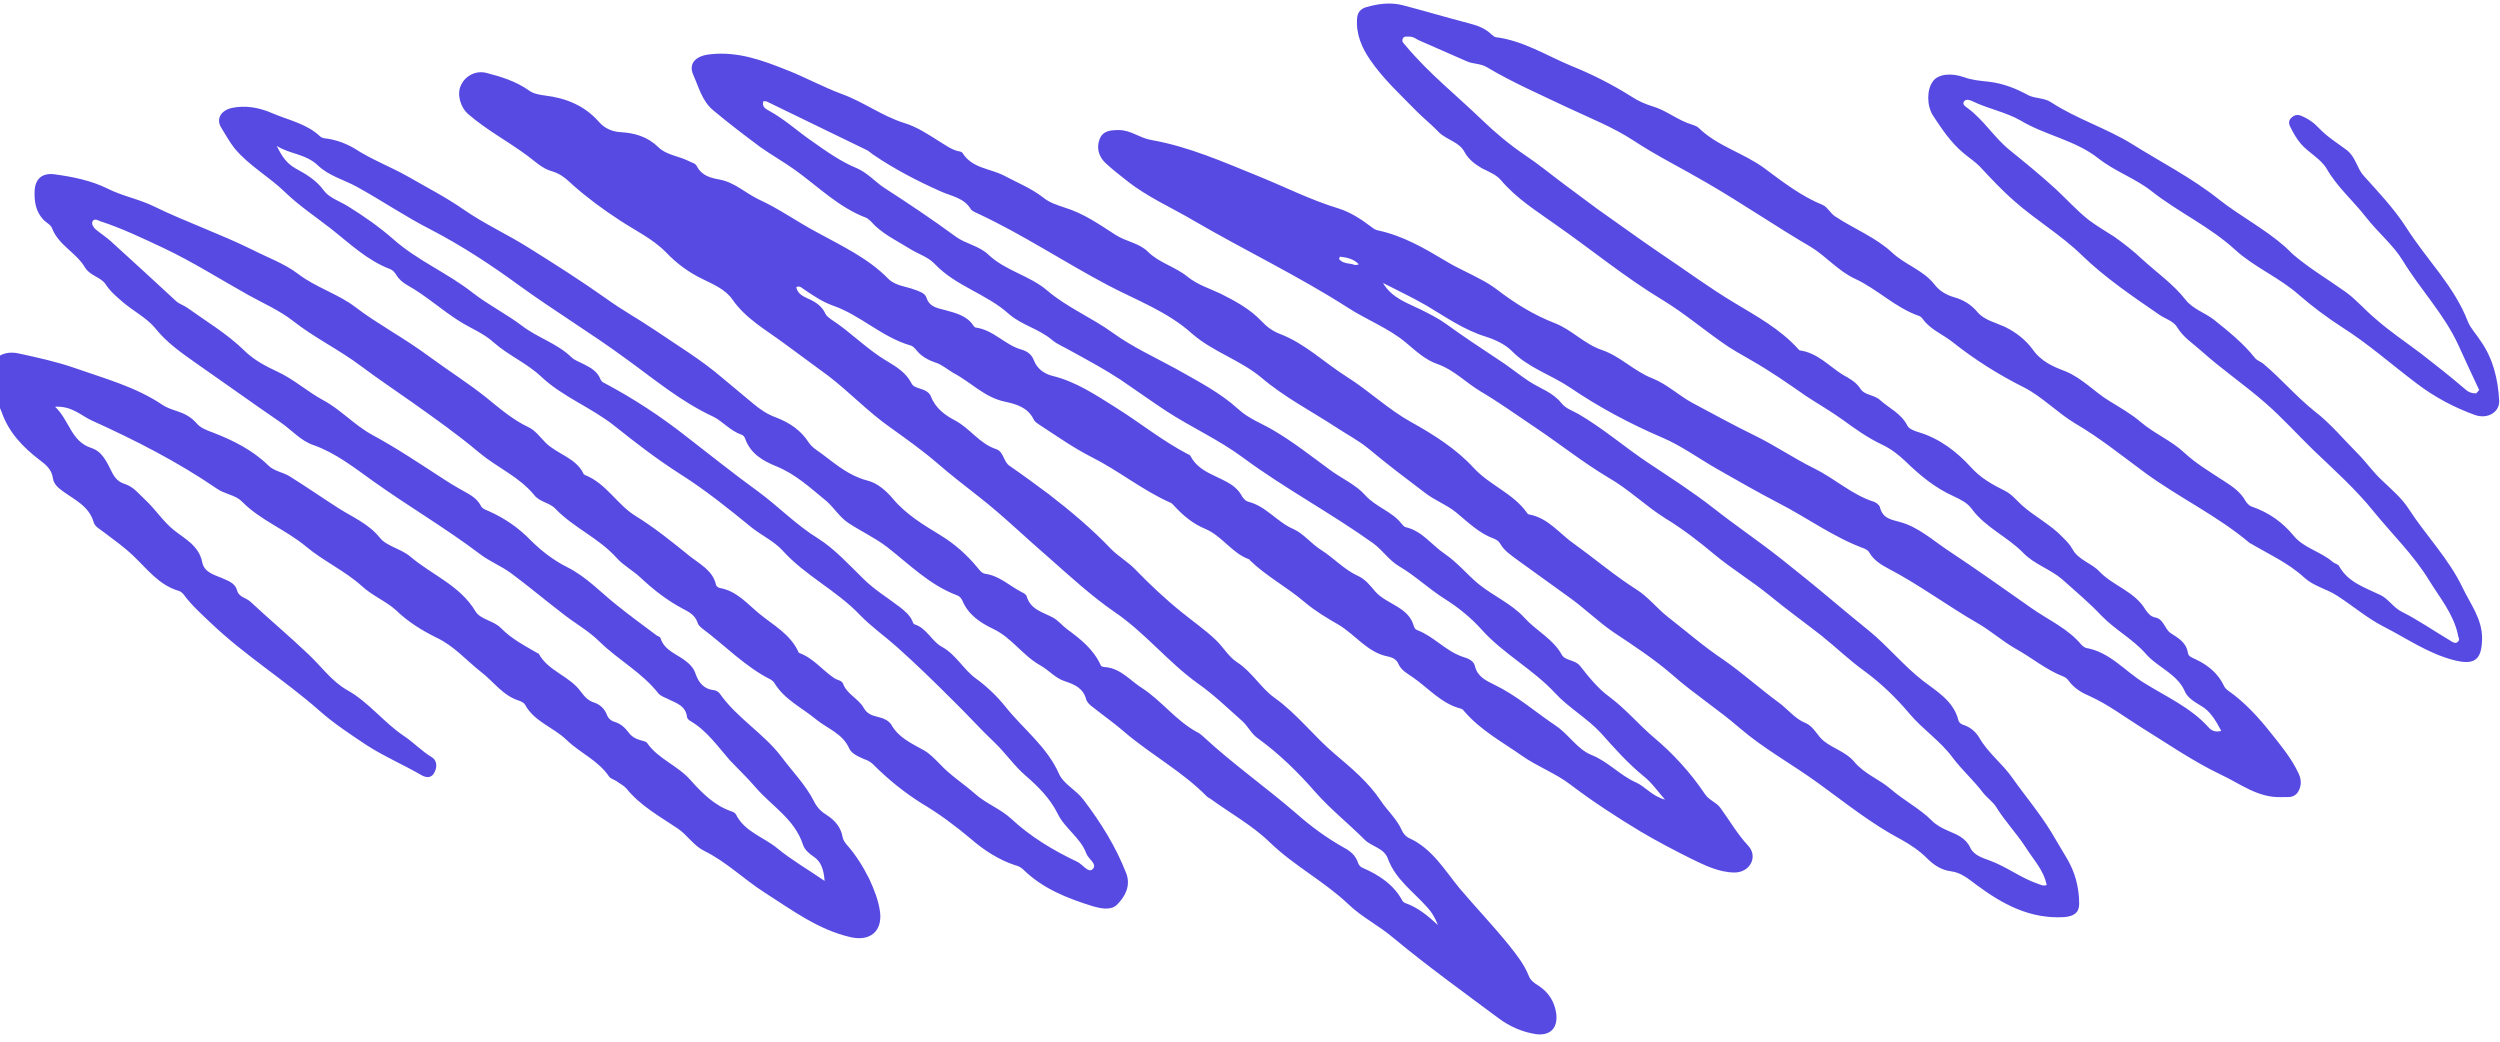 <?xml version="1.0" encoding="UTF-8"?>
<svg id="Graphic_Element_" data-name="Graphic Element
" xmlns="http://www.w3.org/2000/svg" viewBox="0 0 60 25">
  <defs>
    <style>
      .cls-1 {
        fill: #574ae2;
      }
    </style>
  </defs>
  <path class="cls-1" d="M59.5,9.36c-.18-.38-.34-.73-.5-1.08-.34-.74-.91-1.33-1.33-2.02-.23-.38-.6-.68-.88-1.04-.31-.4-.69-.72-.95-1.17-.14-.24-.43-.38-.62-.6-.11-.13-.18-.26-.25-.4-.04-.07-.05-.16.02-.22.07-.07.15-.09.24-.05.17.07.31.17.43.3.19.2.43.35.66.52.22.17.24.43.41.62.36.4.73.79,1.02,1.24.48.76,1.15,1.4,1.48,2.26.07.17.21.31.31.47.3.43.41.91.44,1.42.02.27-.27.46-.58.35-.5-.18-.97-.43-1.39-.75-.6-.45-1.16-.95-1.79-1.35-.37-.24-.72-.5-1.03-.77-.48-.43-1.08-.67-1.54-1.09-.61-.56-1.36-.9-2.01-1.41-.39-.31-.89-.48-1.28-.79-.56-.44-1.27-.55-1.87-.91-.35-.2-.78-.28-1.15-.46-.06-.03-.15-.06-.2,0-.06.08.04.13.09.17.38.28.63.7,1,1,.37.3.75.61,1.1.93.27.25.51.52.8.75.2.15.41.27.61.4.24.17.47.35.67.54.35.32.75.6,1.04.97.18.23.46.31.68.48.35.28.7.56.98.91.05.07.15.1.21.15.43.36.79.79,1.23,1.14.39.3.69.67,1.03,1.01.21.21.38.46.6.66.23.22.47.42.64.69.41.63.95,1.18,1.28,1.87.19.4.48.76.47,1.24-.01.51-.19.63-.69.5-.61-.16-1.12-.52-1.67-.8-.41-.21-.75-.51-1.13-.75-.25-.16-.55-.22-.78-.43-.38-.35-.85-.56-1.29-.82,0,0-.02,0-.02-.01-.77-.65-1.68-1.08-2.49-1.67-.56-.41-1.1-.85-1.7-1.2-.43-.26-.79-.64-1.22-.86-.62-.31-1.19-.67-1.73-1.1-.23-.18-.52-.29-.7-.54-.02-.03-.06-.07-.1-.08-.57-.2-.99-.64-1.53-.89-.41-.19-.69-.54-1.07-.77-.84-.49-1.65-1.05-2.5-1.54-.58-.34-1.19-.64-1.75-1.01-.49-.32-1.05-.54-1.58-.79-.65-.31-1.32-.6-1.94-.97-.15-.09-.33-.07-.48-.14-.38-.17-.76-.33-1.14-.5-.07-.03-.13-.09-.22-.09-.06,0-.14-.02-.17.04-.04.08.02.12.07.18.55.66,1.22,1.19,1.83,1.78.31.3.67.6,1.04.85.33.22.63.47.94.7.26.19.52.39.78.58.5.35.99.71,1.49,1.05.6.4,1.19.84,1.81,1.21.53.32,1.1.63,1.53,1.11.01.01.03.03.04.03.42.06.69.37,1.02.58.16.09.32.17.43.34.1.16.33.14.47.27.22.2.51.32.66.62.04.08.19.13.29.16.49.15.9.47,1.22.82.25.28.53.43.83.58.16.08.27.22.4.34.31.28.7.47.99.78.09.09.17.17.23.28.14.26.45.33.64.53.33.35.85.48,1.11.92.06.09.13.17.24.19.2.04.22.27.36.37.18.12.38.22.42.48.01.09.12.12.2.16.29.14.52.33.66.62.02.05.06.09.1.12.4.28.73.64,1.03,1.02.24.3.49.6.66.96.07.14.09.3-.01.46-.11.16-.26.11-.4.12-.56.02-.98-.32-1.45-.54-.67-.32-1.29-.75-1.92-1.14-.4-.25-.78-.54-1.22-.74-.19-.08-.38-.19-.51-.37-.03-.04-.07-.08-.12-.1-.42-.16-.77-.46-1.17-.68-.31-.18-.58-.42-.89-.6-.73-.42-1.41-.93-2.16-1.32-.17-.09-.34-.2-.44-.37-.03-.06-.09-.09-.14-.11-.73-.27-1.35-.73-2.03-1.08-.5-.26-.99-.54-1.48-.82-.44-.25-.86-.56-1.33-.76-.77-.33-1.52-.73-2.21-1.2-.46-.31-1-.47-1.4-.88-.16-.16-.4-.27-.62-.34-.52-.16-.96-.47-1.43-.75-.33-.19-.67-.35-1.04-.54.22.37.59.48.91.64.2.1.42.21.6.34.4.29.82.57,1.23.84.27.17.52.38.78.55.25.16.56.26.76.51.11.14.28.19.42.27.58.34,1.09.78,1.64,1.15.54.36,1.09.71,1.6,1.11.52.41,1.07.78,1.59,1.19.39.31.79.63,1.17.95.32.27.66.55.98.81.45.37.81.82,1.27,1.18.32.25.74.48.86.95.02.08.09.11.16.13.15.06.26.16.34.29.21.37.56.63.79.96.31.44.66.85.94,1.31.13.21.25.43.38.64.19.32.29.69.29,1.08,0,.21-.12.3-.36.32-.82.05-1.48-.31-2.1-.77-.19-.14-.37-.3-.62-.33-.23-.03-.41-.15-.57-.31-.18-.18-.4-.33-.62-.45-.72-.38-1.35-.89-2-1.36-.62-.45-1.3-.82-1.88-1.32-.52-.45-1.1-.82-1.62-1.28-.44-.38-.93-.7-1.41-1.02-.38-.26-.71-.59-1.08-.85-.41-.29-.81-.59-1.22-.88-.16-.12-.32-.22-.42-.4-.03-.05-.09-.09-.14-.11-.36-.13-.62-.39-.91-.63-.23-.19-.52-.29-.76-.48-.45-.34-.9-.68-1.33-1.04-.24-.2-.51-.34-.77-.51-.61-.4-1.27-.74-1.82-1.21-.52-.43-1.17-.62-1.67-1.06-.59-.53-1.34-.8-2.02-1.16-1.04-.55-2.03-1.21-3.1-1.71-.06-.03-.15-.06-.18-.11-.17-.28-.47-.31-.73-.43-.56-.25-1.1-.53-1.6-.87-.05-.03-.1-.08-.15-.11-.81-.39-1.62-.79-2.43-1.18-.01,0-.03,0-.07,0-.04.13.05.18.14.23.37.2.68.49,1.03.73.34.24.69.49,1.08.65.25.11.42.31.64.46.59.38,1.17.77,1.73,1.18.23.17.56.22.78.43.41.39.99.5,1.41.86.48.41,1.07.65,1.58,1.02.47.34,1.02.59,1.53.87.51.29,1.04.56,1.48.96.25.23.56.34.83.5.48.28.91.62,1.36.95.28.21.63.36.85.61.26.29.64.39.87.68.03.03.06.08.1.09.4.09.63.43.94.64.31.21.54.5.82.73.36.29.79.47,1.1.81.28.31.68.5.89.88.08.15.32.12.44.27.21.27.44.55.7.74.39.29.69.65,1.05.96.48.4.9.86,1.25,1.38.1.15.27.19.37.33.22.3.4.62.66.9.25.26.06.64-.31.65-.39,0-.74-.18-1.07-.34-.4-.2-.8-.41-1.19-.64-.58-.35-1.15-.72-1.69-1.13-.35-.27-.79-.43-1.16-.69-.47-.33-.99-.61-1.38-1.06-.02-.03-.05-.06-.08-.07-.48-.12-.79-.5-1.17-.76-.13-.09-.27-.16-.34-.32-.04-.1-.14-.15-.23-.17-.51-.09-.8-.53-1.21-.77-.28-.16-.56-.33-.81-.54-.42-.36-.92-.62-1.32-1.01,0,0,0-.02-.02-.02-.41-.15-.64-.56-1.05-.73-.29-.12-.53-.32-.74-.55-.03-.03-.06-.07-.1-.08-.67-.3-1.24-.77-1.9-1.1-.43-.22-.81-.49-1.21-.75-.06-.04-.13-.08-.16-.14-.14-.29-.41-.37-.69-.43-.49-.1-.82-.47-1.24-.69-.14-.08-.27-.2-.43-.25-.18-.06-.34-.15-.46-.3-.04-.05-.09-.1-.14-.11-.69-.2-1.2-.73-1.87-.96-.25-.09-.47-.24-.69-.39-.05-.03-.09-.09-.18-.05.03.16.16.22.29.28.18.08.33.18.41.36.03.06.08.09.13.13.48.31.87.73,1.37,1.02.2.12.44.27.56.51.04.09.13.11.22.14.1.03.21.08.25.18.11.29.35.46.58.58.36.19.59.56.99.69.18.06.17.3.32.4.32.22.63.45.94.68.52.4,1.03.83,1.48,1.3.18.19.42.32.6.51.35.36.72.71,1.12,1.03.27.22.56.42.81.66.18.17.3.4.52.54.35.23.56.61.88.84.55.39.95.93,1.46,1.36.39.33.8.67,1.1,1.12.16.24.39.44.51.72.03.07.1.14.16.17.56.25.85.76,1.22,1.21.39.46.81.9,1.19,1.37.18.23.36.45.47.73.04.11.14.18.24.24.24.16.38.38.42.67.04.34-.14.53-.48.49-.33-.05-.63-.18-.9-.38-.86-.64-1.72-1.26-2.54-1.94-.34-.29-.75-.49-1.07-.8-.58-.55-1.3-.92-1.88-1.48-.42-.41-.95-.7-1.43-1.05-.03-.02-.06-.03-.09-.06-.59-.6-1.34-1-1.97-1.54-.24-.21-.5-.39-.75-.59-.07-.05-.15-.12-.17-.19-.07-.27-.27-.36-.51-.44-.23-.07-.39-.27-.59-.38-.43-.24-.69-.67-1.14-.88-.29-.14-.59-.33-.73-.67-.03-.07-.08-.12-.15-.14-.65-.25-1.13-.74-1.67-1.16-.29-.22-.62-.37-.92-.57-.21-.14-.34-.36-.52-.52-.38-.31-.74-.65-1.21-.84-.32-.13-.62-.3-.75-.67-.01-.04-.05-.08-.09-.09-.26-.09-.45-.32-.67-.43-.78-.36-1.43-.91-2.11-1.4-.83-.61-1.71-1.14-2.55-1.75-.67-.49-1.37-.95-2.12-1.34-.61-.31-1.18-.7-1.78-1.03-.31-.17-.67-.26-.93-.51-.29-.28-.68-.27-.99-.47.11.22.22.41.45.54.24.13.5.28.68.53.13.18.39.26.58.38.39.24.77.51,1.1.8.58.51,1.29.8,1.9,1.28.36.28.81.51,1.18.79.38.29.84.42,1.18.75.08.08.21.12.32.18.16.08.31.17.38.35.02.04.04.07.09.09.7.37,1.37.81,1.99,1.3.57.44,1.13.89,1.71,1.31.49.36.91.8,1.43,1.12.41.26.74.63,1.09.97.26.26.59.46.89.69.11.09.22.18.28.31.01.03.03.08.05.09.3.09.42.41.66.54.35.19.52.55.83.77.26.19.5.42.7.67.43.54,1,.96,1.29,1.62.11.24.41.38.58.61.42.55.78,1.13,1.03,1.77.11.29-.02.55-.22.75-.15.15-.4.09-.58.04-.61-.19-1.2-.42-1.67-.88-.06-.06-.13-.09-.21-.11-.39-.13-.74-.36-1.04-.62-.38-.32-.77-.61-1.19-.86-.43-.27-.81-.58-1.17-.94-.07-.07-.15-.1-.23-.13-.13-.06-.28-.12-.34-.25-.16-.36-.52-.47-.8-.7-.34-.28-.75-.47-.99-.86-.02-.04-.06-.07-.09-.09-.62-.31-1.1-.82-1.65-1.23-.05-.04-.1-.09-.11-.14-.06-.18-.2-.25-.35-.33-.38-.2-.71-.46-1.02-.75-.18-.17-.41-.29-.57-.47-.43-.48-1.04-.73-1.47-1.18-.14-.15-.38-.16-.51-.33-.36-.44-.89-.66-1.31-1.01-.51-.43-1.06-.82-1.61-1.21-.41-.29-.83-.57-1.23-.87-.53-.4-1.12-.68-1.64-1.09-.32-.25-.71-.42-1.07-.62-.68-.38-1.34-.8-2.04-1.13-.49-.23-.99-.47-1.51-.64-.06-.02-.14-.08-.19,0-.03.07.02.14.07.19.12.1.26.19.37.29.53.48,1.05.96,1.57,1.44.08.07.19.1.27.16.46.33.95.62,1.36,1.02.23.23.52.38.82.52.38.18.7.47,1.07.67.43.23.75.6,1.19.84.59.32,1.14.69,1.71,1.06.12.08.24.15.36.22.2.12.42.2.53.42.04.08.14.1.22.14.37.17.69.39.98.69.25.25.55.48.87.64.46.23.8.6,1.19.91.31.25.64.49.96.73.03.02.08.03.09.06.1.32.42.39.64.58.1.08.17.17.21.3.07.19.19.34.41.37.06,0,.13.04.16.08.41.59,1.06.96,1.49,1.53.26.35.58.67.78,1.07.07.14.17.24.3.32.19.12.34.29.38.52.01.07.05.13.1.19.22.25.39.52.54.82.12.26.22.51.26.79.06.47-.24.72-.71.61-.78-.18-1.4-.65-2.06-1.07-.5-.32-.92-.74-1.45-1-.26-.13-.4-.38-.64-.54-.43-.29-.89-.54-1.23-.96-.06-.07-.15-.11-.23-.17-.06-.04-.14-.06-.18-.11-.26-.39-.7-.57-1.02-.88-.32-.31-.78-.44-1-.85-.02-.04-.08-.07-.13-.09-.4-.12-.62-.46-.92-.69-.36-.28-.65-.63-1.08-.83-.34-.17-.67-.37-.96-.65-.24-.22-.57-.35-.82-.58-.41-.37-.92-.6-1.34-.95-.49-.41-1.1-.63-1.55-1.09-.15-.15-.4-.17-.59-.3-.95-.65-1.97-1.17-3.01-1.64-.26-.12-.47-.35-.88-.33.35.33.38.83.87.99.28.09.38.36.5.59.08.15.16.23.32.28.2.07.32.23.47.37.25.23.42.51.69.73.25.2.6.37.68.76.05.28.33.32.54.42.14.06.26.12.3.27.04.16.21.17.32.27.46.43.94.83,1.39,1.26.31.29.56.65.93.86.52.29.87.77,1.36,1.1.23.15.42.36.67.51.12.07.14.22.07.36-.07.15-.2.14-.32.07-.43-.25-.88-.44-1.3-.71-.39-.26-.79-.52-1.15-.84-.83-.73-1.78-1.32-2.59-2.09-.23-.22-.47-.43-.66-.69-.03-.04-.08-.08-.12-.09-.48-.14-.76-.53-1.1-.85-.21-.2-.46-.38-.7-.56-.09-.07-.21-.13-.24-.23-.11-.39-.45-.54-.74-.75-.11-.08-.22-.17-.24-.31-.03-.22-.17-.33-.33-.45-.39-.3-.73-.65-.9-1.14-.09-.24-.23-.48-.29-.73-.1-.45.24-.78.69-.68.46.1.92.2,1.35.35.71.25,1.46.45,2.1.88.1.07.22.11.34.15.19.06.35.14.49.3.09.11.25.17.39.22.49.19.95.42,1.33.79.14.14.35.16.51.26.4.25.79.52,1.18.77.33.21.72.37.99.71.16.2.51.26.73.45.52.44,1.19.69,1.56,1.31.12.2.43.22.61.4.25.26.58.43.89.61,0,0,.02,0,.02.01.23.42.74.53,1.01.91.09.12.18.22.32.26.14.05.24.14.3.28.03.09.09.15.18.18.14.04.25.13.34.25.07.1.17.16.28.19.06.02.14.03.17.07.27.39.74.54,1.05.9.26.29.56.6.97.74.04.01.09.04.11.07.21.43.68.55,1.01.83.33.27.71.49,1.12.77-.02-.26-.08-.46-.26-.58-.12-.08-.22-.17-.26-.29-.2-.62-.76-.93-1.15-1.39-.19-.22-.4-.42-.6-.63-.29-.33-.55-.71-.94-.94-.04-.02-.08-.06-.09-.09-.03-.3-.28-.35-.49-.46-.07-.03-.16-.07-.2-.12-.39-.5-.96-.8-1.41-1.24-.26-.26-.59-.44-.88-.67-.42-.32-.82-.66-1.24-.97-.24-.18-.53-.29-.76-.47-.82-.62-1.71-1.14-2.55-1.74-.45-.32-.9-.68-1.44-.87-.3-.1-.52-.36-.78-.54-.7-.48-1.38-.97-2.07-1.45-.34-.24-.68-.48-.95-.82-.2-.24-.51-.4-.76-.61-.15-.13-.3-.25-.42-.43-.11-.18-.38-.21-.5-.41-.21-.36-.63-.53-.79-.94-.03-.09-.15-.14-.22-.22-.17-.19-.21-.42-.2-.67.01-.29.17-.44.46-.41.45.06.9.15,1.3.35.36.18.76.25,1.12.43.76.37,1.57.65,2.34,1.03.37.19.77.33,1.1.58.43.33.96.48,1.38.8.27.21.55.38.83.56.32.2.65.41.96.64.45.33.91.62,1.35.97.32.26.63.53,1.01.71.17.08.28.24.41.37.28.28.72.36.91.74,0,.02.02.03.04.04.51.2.77.71,1.21.98.47.29.9.64,1.32.98.23.18.53.33.61.66,0,.04.05.08.09.09.42.07.68.4.98.64.31.25.69.46.89.85.01.02.02.06.04.07.34.12.56.42.85.61.06.04.17.05.2.12.09.26.37.36.5.59.07.13.19.18.32.21.13.03.27.08.34.19.18.32.49.45.79.62.14.08.26.21.38.33.25.27.57.47.84.71.27.24.61.36.87.6.46.43,1.01.76,1.58,1.03.13.06.27.28.37.18.13-.12-.1-.24-.15-.38-.14-.38-.52-.6-.69-.96-.18-.36-.46-.64-.76-.9-.28-.24-.48-.54-.74-.79-.35-.33-.66-.68-1-1.01-.44-.44-.89-.88-1.35-1.29-.29-.26-.62-.49-.89-.77-.56-.59-1.31-.94-1.86-1.55-.2-.22-.5-.36-.74-.55-.55-.45-1.11-.9-1.71-1.28-.55-.35-1.07-.75-1.57-1.15-.56-.45-1.25-.7-1.77-1.19-.35-.33-.79-.51-1.15-.83-.23-.21-.54-.33-.81-.5-.43-.27-.81-.62-1.26-.87-.1-.06-.19-.13-.25-.23-.04-.06-.08-.12-.15-.15-.56-.21-.99-.63-1.45-.99-.36-.28-.75-.54-1.08-.86-.38-.37-.86-.63-1.21-1.05-.12-.15-.21-.32-.31-.48-.15-.22-.02-.43.24-.49.33-.07.66-.01.96.12.39.17.83.25,1.16.56.05.05.13.05.2.06.23.04.44.12.64.24.4.26.85.43,1.26.66.45.26.92.5,1.35.8.49.34,1.04.59,1.55.91.64.4,1.27.8,1.89,1.24.36.26.76.48,1.13.73.56.38,1.14.73,1.65,1.17.24.2.48.4.72.6.18.15.34.26.56.34.31.12.59.3.78.6.08.12.22.2.34.29.33.25.64.51,1.06.62.25.06.46.25.62.44.32.38.74.63,1.15.88.34.21.62.46.87.76.06.07.11.15.2.16.34.05.58.29.87.44.05.02.11.06.12.1.09.32.39.38.63.51.13.07.23.2.34.28.33.24.64.49.81.87.01.03.08.04.12.04.37.04.59.33.88.51.47.31.81.78,1.31,1.05.05.02.09.06.13.09.72.67,1.52,1.23,2.26,1.87.34.3.72.58,1.13.81.15.08.28.18.34.36.02.06.06.11.12.13.39.17.74.4.95.79.01.02.04.04.06.05.29.1.52.28.79.53-.08-.2-.15-.31-.26-.43-.33-.37-.76-.67-.94-1.16-.09-.26-.39-.29-.56-.46-.39-.39-.82-.73-1.19-1.15-.41-.47-.86-.91-1.37-1.28-.16-.11-.23-.28-.37-.41-.35-.31-.69-.64-1.06-.9-.73-.52-1.28-1.23-2.02-1.73-.55-.38-1.06-.85-1.57-1.3-.57-.49-1.1-1.01-1.69-1.47-.33-.26-.67-.52-.98-.79-.36-.31-.74-.58-1.13-.86-.53-.37-.98-.85-1.49-1.24-.35-.26-.71-.52-1.06-.78-.43-.32-.92-.59-1.24-1.05-.17-.25-.47-.37-.73-.5-.33-.16-.61-.37-.85-.62-.33-.34-.74-.53-1.12-.78-.4-.26-.78-.54-1.13-.85-.15-.14-.29-.27-.5-.33-.23-.06-.41-.24-.6-.38-.46-.34-.97-.61-1.41-.99-.19-.16-.28-.48-.18-.69.1-.23.36-.37.62-.3.35.09.7.2,1,.41.12.09.25.11.39.13.51.06.96.24,1.31.64.13.15.32.23.51.24.35.02.65.11.91.36.19.19.48.21.72.33.07.04.16.05.2.12.12.24.34.29.56.33.36.07.62.33.94.48.48.22.91.53,1.38.78.6.33,1.23.62,1.72,1.12.17.17.42.18.63.26.11.04.24.08.28.18.07.23.25.26.45.31.25.07.52.13.68.37.01.02.04.05.06.05.43.06.7.42,1.1.53.14.04.24.12.29.25.08.21.25.33.45.38.57.14,1.04.46,1.52.76.59.37,1.13.81,1.75,1.13.02,0,.03.02.04.03.21.41.67.47,1.01.71.08.06.15.13.2.21.04.08.1.16.18.18.43.11.69.49,1.09.66.24.11.42.35.66.5.3.19.55.47.88.62.18.08.31.25.42.38.28.31.79.36.92.82.01.04.04.09.08.1.4.15.68.5,1.09.64.13.04.27.09.3.23.06.25.26.34.46.44.54.26.98.65,1.47.98.32.21.52.57.87.71.4.16.68.49,1.07.66.22.1.37.32.69.41-.19-.22-.33-.42-.51-.56-.38-.31-.7-.67-1.02-1.03-.34-.37-.78-.61-1.11-.97-.53-.57-1.24-.94-1.76-1.52-.26-.29-.57-.54-.89-.74-.38-.24-.7-.55-1.09-.78-.24-.14-.39-.38-.62-.55-1.02-.73-2.13-1.32-3.13-2.06-.58-.43-1.23-.72-1.83-1.11-.38-.25-.74-.51-1.11-.76-.38-.25-.79-.47-1.19-.69-.15-.09-.32-.15-.46-.27-.31-.26-.72-.35-1.02-.61-.54-.49-1.28-.67-1.79-1.21-.16-.17-.41-.24-.61-.37-.32-.2-.67-.36-.92-.65-.03-.03-.07-.06-.1-.08-.67-.25-1.17-.76-1.73-1.16-.27-.19-.55-.35-.82-.54-.39-.29-.77-.58-1.14-.89-.26-.22-.34-.55-.47-.84-.13-.29.07-.47.42-.5.66-.07,1.25.15,1.85.39.43.17.85.4,1.28.56.53.19.97.53,1.51.7.3.09.57.27.84.44.15.09.29.2.47.24.03,0,.08.02.09.04.23.37.66.37.99.54.32.17.67.31.96.54.15.12.33.17.5.23.46.14.84.41,1.23.66.25.16.56.19.77.4.27.27.66.36.95.6.25.2.53.28.8.41.34.17.69.36.96.64.13.14.27.25.45.32.61.23,1.07.69,1.61,1.03.54.34.99.78,1.55,1.09.54.3,1.09.65,1.5,1.1.39.42.95.61,1.28,1.08.01.02.04.04.07.04.45.09.72.47,1.07.71.5.36.97.76,1.49,1.09.27.17.48.44.73.64.45.35.87.72,1.35,1.04.46.32.88.7,1.33,1.03.22.16.39.39.64.49.21.09.28.31.45.44.23.18.53.26.72.49.24.29.6.42.87.65.32.28.7.47.99.76.12.12.26.19.4.25.21.09.42.17.53.41.08.17.29.24.46.3.41.15.75.42,1.16.56.06.02.13.06.21.03-.07-.36-.32-.61-.5-.9-.22-.34-.5-.63-.71-.97-.08-.13-.22-.22-.32-.35-.22-.29-.51-.55-.72-.83-.3-.41-.72-.68-1.04-1.06-.32-.38-.68-.73-1.09-1.03-.36-.26-.68-.57-1.03-.85-.41-.32-.84-.63-1.24-.96-.43-.35-.91-.64-1.33-.99-.37-.31-.76-.61-1.17-.86-.48-.3-.88-.7-1.37-.98-.62-.37-1.18-.82-1.78-1.22-.43-.29-.85-.59-1.29-.85-.35-.21-.63-.51-1.02-.65-.3-.1-.53-.32-.77-.52-.42-.35-.93-.54-1.38-.83-1.2-.77-2.48-1.38-3.7-2.09-.54-.32-1.12-.57-1.61-.96-.18-.14-.36-.28-.53-.44-.15-.15-.21-.35-.13-.56.08-.21.27-.22.47-.22.28,0,.51.2.78.24.9.16,1.73.53,2.57.87.64.26,1.25.57,1.91.77.29.09.55.26.8.45.05.04.1.07.16.08.6.13,1.11.43,1.63.74.26.16.55.28.82.43.14.07.28.16.4.25.43.33.88.61,1.4.81.4.16.7.5,1.12.64.44.15.77.51,1.21.68.35.14.63.41.96.59.49.26.98.53,1.47.77.5.24.96.56,1.45.8.49.24.9.63,1.43.8.06.02.14.08.15.14.07.27.28.29.49.35.43.12.77.43,1.13.67.68.45,1.34.92,2.01,1.39.41.29.88.49,1.21.89.03.03.07.06.11.07.57.1.93.56,1.39.84.53.33,1.12.59,1.55,1.07.06.07.16.12.3.08-.13-.24-.26-.48-.5-.61-.15-.09-.31-.19-.37-.33-.19-.44-.66-.58-.95-.92-.3-.34-.73-.57-1.05-.9-.3-.32-.63-.59-.95-.88-.28-.24-.67-.36-.93-.63-.38-.39-.91-.61-1.24-1.06-.1-.14-.26-.22-.43-.3-.45-.2-.82-.51-1.17-.85-.17-.16-.34-.29-.55-.39-.34-.16-.65-.38-.95-.6-.28-.2-.59-.38-.88-.57-.43-.3-.86-.6-1.32-.86-.24-.14-.48-.27-.7-.43-.47-.33-.91-.7-1.4-1-.9-.54-1.71-1.21-2.57-1.81-.46-.33-.95-.63-1.33-1.08-.11-.13-.29-.2-.45-.28-.17-.1-.32-.21-.42-.39-.13-.25-.43-.29-.62-.48-.16-.17-.35-.32-.52-.49-.39-.4-.81-.78-1.13-1.25-.2-.29-.34-.62-.31-.99.01-.15.09-.23.22-.27.28-.08.57-.12.86-.05.54.14,1.07.3,1.61.44.2.05.39.12.54.27.03.02.06.05.09.06.66.08,1.22.44,1.82.69.5.2.99.45,1.45.74.15.1.33.18.5.23.34.1.61.34.95.44.06.02.12.04.16.08.45.44,1.08.6,1.58.97.43.32.88.67,1.4.88.11.05.18.2.29.27.45.3.97.5,1.37.87.32.3.75.42,1.02.77.11.14.26.24.46.3.22.06.41.17.57.36.16.19.43.25.65.35.27.13.51.32.67.54.21.3.5.42.79.53.41.17.69.49,1.05.71.26.16.54.32.76.51.33.28.73.44,1.05.74.28.26.62.46.94.67.2.13.4.26.52.48.04.06.09.12.16.14.4.14.73.37,1,.7.25.3.66.38.94.63.05.04.13.05.15.1.22.39.62.51.99.69.19.09.31.3.51.4.4.2.77.46,1.16.69.06.04.13.09.19.03.06-.05,0-.11,0-.17-.11-.5-.43-.88-.69-1.3-.37-.61-.88-1.1-1.32-1.64-.44-.55-.97-1.02-1.47-1.5-.38-.37-.73-.76-1.13-1.11-.5-.44-1.05-.81-1.55-1.26-.2-.18-.43-.32-.58-.57-.09-.15-.29-.2-.43-.3-.64-.44-1.29-.88-1.85-1.42-.5-.49-1.1-.84-1.62-1.3-.3-.26-.57-.55-.84-.84-.12-.12-.26-.21-.39-.32-.3-.25-.52-.58-.73-.9-.15-.24-.15-.62,0-.82.12-.17.43-.21.74-.1.19.07.4.09.6.11.34.04.65.16.94.32.17.09.38.06.55.17.61.4,1.32.62,1.94,1,.7.44,1.45.82,2.1,1.34.51.4,1.09.7,1.58,1.13.07.06.14.14.21.2.39.33.83.59,1.25.89.25.18.46.43.7.63.35.31.74.57,1.11.85.35.27.69.54,1.03.83.07.06.13.12.29.12ZM32.61,6.34c-.14-.14-.3-.16-.45-.18,0,0-.03.05-.02.06.1.12.25.09.38.14.02,0,.05,0,.1-.02Z"/>
</svg>